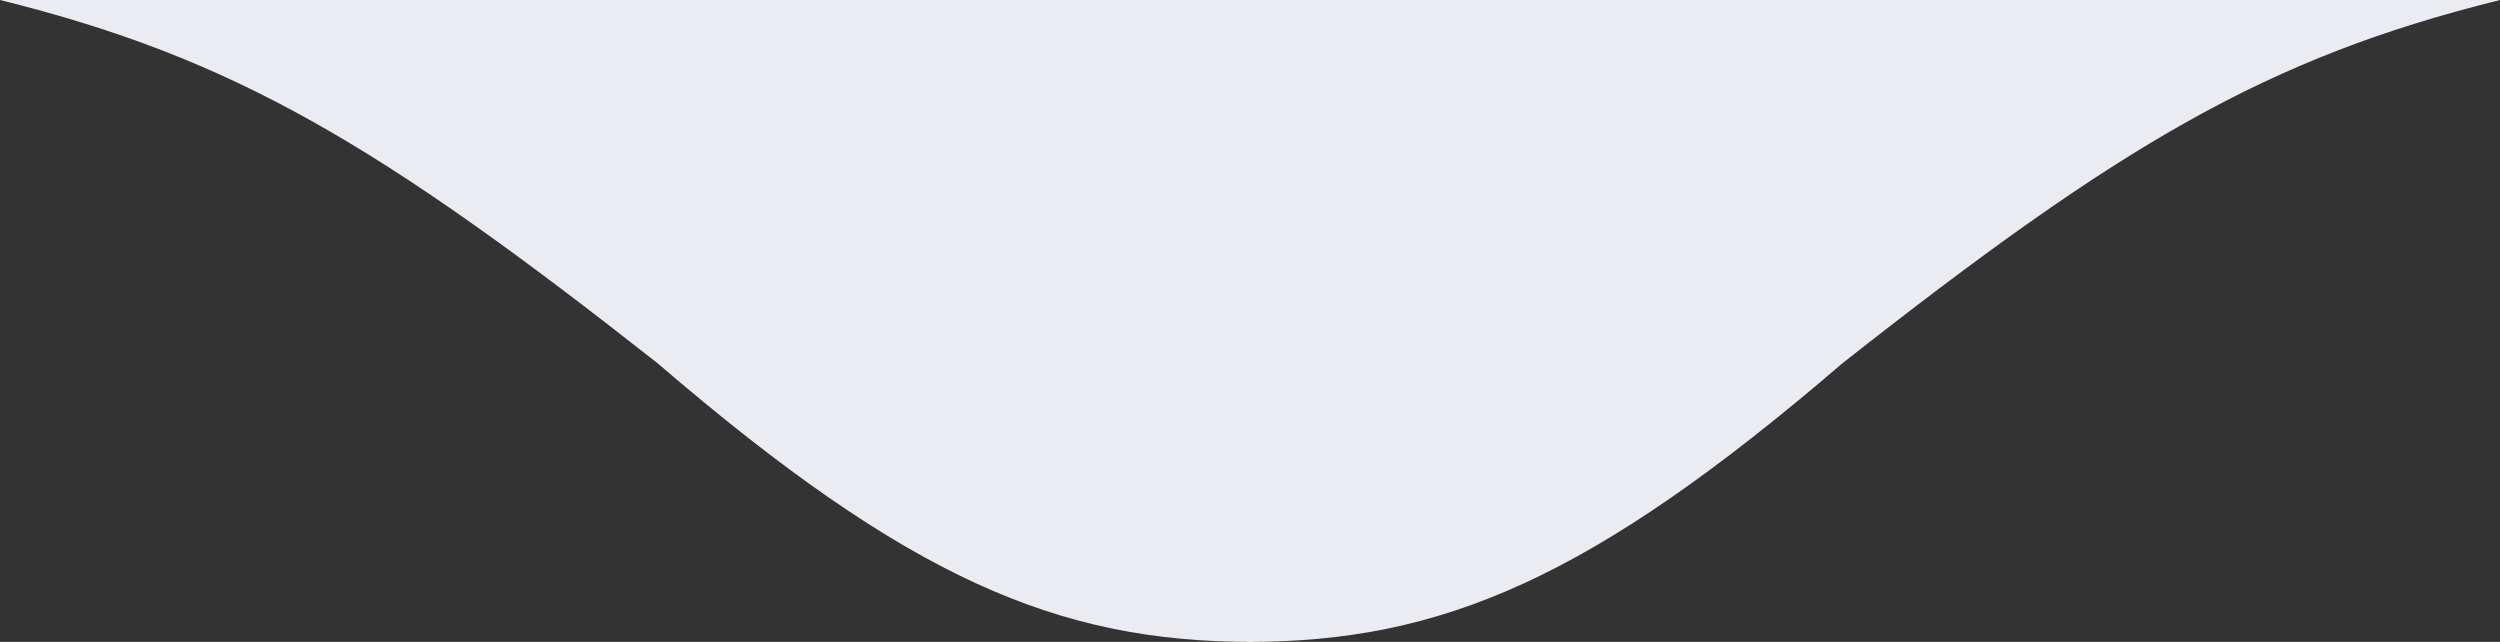 <svg width="296" height="76" viewBox="0 0 296 76" fill="none" xmlns="http://www.w3.org/2000/svg">
<rect x="0" y="0" width="296" height="76" fill="#333333" stroke="none"/>
<path d="M77.868 43.019C44.853 17.027 27.592 6.842 0 0H148.25V76C125.288 76 107.559 68.53 77.868 43.019Z" fill="#EBECF2"/>
<path d="M218.132 43.019C251.147 17.027 268.408 6.842 296 0H147.75V76C170.712 76 188.441 68.53 218.132 43.019Z" fill="#EBECF2"/>
</svg>
